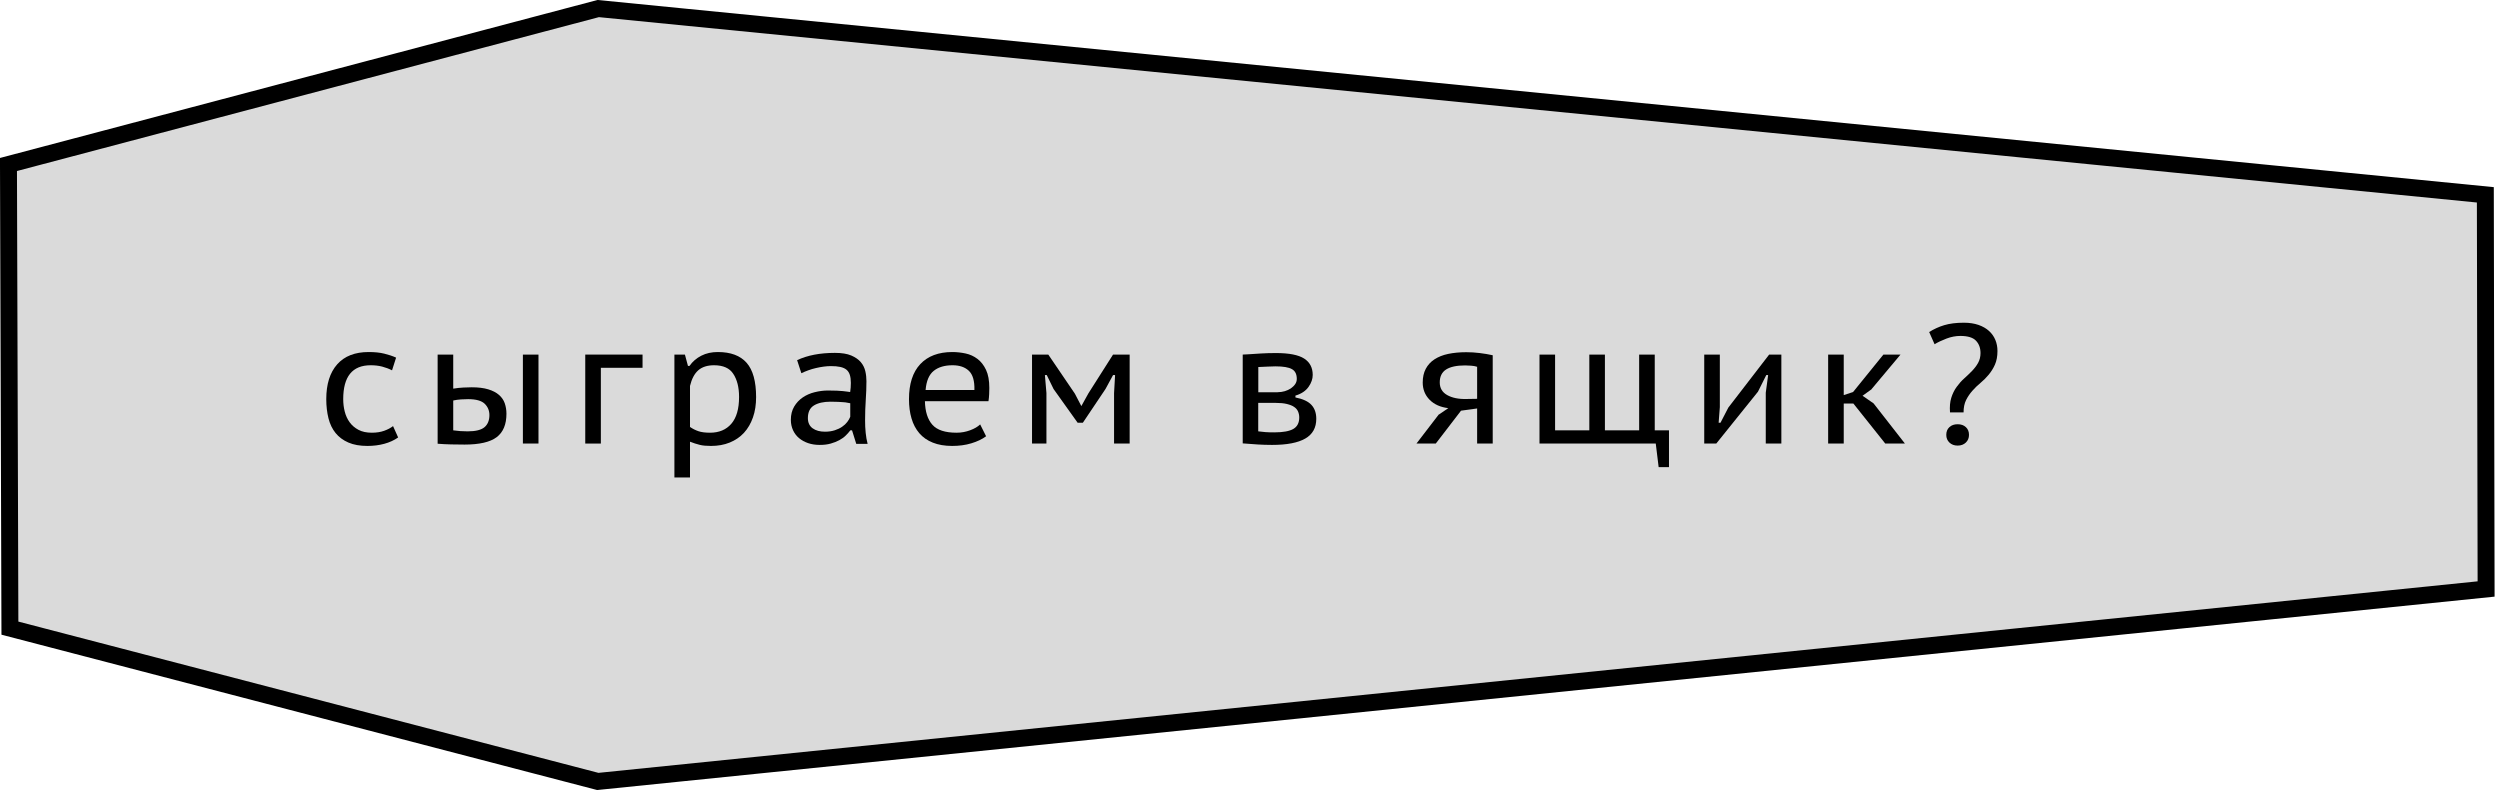 <svg width="295" height="94" viewBox="0 0 295 94" fill="none" xmlns="http://www.w3.org/2000/svg">
<g clip-path="url(#clip0)">
<path d="M293.27 22.99C293.3 38.48 293.33 53.84 293.36 69.5C219.09 77.07 144.81 84.64 70.54 92.21C47.41 86.18 24.29 80.15 1.17 74.12C1.11 55.89 1.06 37.65 1 19.41C24.2 13.28 47.39 7.14 70.59 1.01C144.82 8.34 219.04 15.66 293.27 22.99Z" fill="#DADADA" stroke="black" stroke-width="2" stroke-miterlimit="10"/>
<path d="M46.98 51.62C46.51 51.95 45.97 52.2 45.34 52.37C44.71 52.54 44.05 52.62 43.36 52.62C42.48 52.62 41.73 52.49 41.11 52.22C40.49 51.95 39.99 51.58 39.6 51.1C39.21 50.62 38.93 50.04 38.76 49.36C38.59 48.68 38.5 47.93 38.5 47.1C38.5 45.33 38.93 43.96 39.79 42.99C40.65 42.02 41.89 41.54 43.5 41.54C44.21 41.54 44.82 41.6 45.34 41.73C45.86 41.86 46.33 42.01 46.74 42.2L46.26 43.7C45.9 43.51 45.51 43.37 45.1 43.26C44.68 43.15 44.23 43.1 43.74 43.1C41.58 43.1 40.5 44.43 40.5 47.1C40.5 47.61 40.56 48.1 40.68 48.57C40.8 49.04 40.99 49.46 41.26 49.83C41.53 50.2 41.87 50.49 42.3 50.72C42.73 50.95 43.26 51.06 43.88 51.06C44.44 51.06 44.92 50.98 45.34 50.83C45.76 50.68 46.11 50.49 46.38 50.28L46.98 51.62Z" fill="black"/>
<path d="M53.481 45.86C53.911 45.79 54.301 45.75 54.671 45.73C55.041 45.71 55.371 45.7 55.661 45.7C56.431 45.7 57.081 45.78 57.611 45.94C58.141 46.1 58.561 46.32 58.881 46.6C59.201 46.88 59.431 47.21 59.561 47.59C59.691 47.97 59.761 48.38 59.761 48.82C59.761 50.09 59.371 51.01 58.601 51.59C57.831 52.17 56.571 52.46 54.821 52.46C54.261 52.46 53.721 52.45 53.201 52.44C52.681 52.43 52.161 52.4 51.641 52.36V41.84H53.481V45.86V45.86ZM53.481 50.78C54.031 50.86 54.601 50.9 55.181 50.9C56.131 50.9 56.801 50.73 57.181 50.4C57.561 50.07 57.751 49.59 57.751 48.98C57.751 48.45 57.561 48 57.191 47.64C56.811 47.28 56.161 47.1 55.241 47.1C54.991 47.1 54.711 47.11 54.401 47.13C54.091 47.15 53.781 47.19 53.481 47.26V50.78V50.78ZM61.701 41.84H63.541V52.34H61.701V41.84Z" fill="black"/>
<path d="M75.82 43.4H70.901V52.34H69.061V41.84H75.82V43.4V43.4Z" fill="black"/>
<path d="M79.58 41.84H80.82L81.18 43.18H81.36C81.72 42.66 82.19 42.26 82.76 41.97C83.33 41.68 83.98 41.54 84.7 41.54C86.22 41.54 87.35 41.96 88.1 42.81C88.85 43.66 89.22 45.01 89.22 46.86C89.22 47.74 89.1 48.54 88.85 49.25C88.6 49.96 88.25 50.57 87.79 51.07C87.33 51.57 86.77 51.95 86.11 52.22C85.45 52.49 84.71 52.62 83.9 52.62C83.63 52.62 83.39 52.61 83.17 52.59C82.95 52.57 82.75 52.54 82.56 52.49C82.37 52.44 82.19 52.39 82 52.33C81.81 52.27 81.62 52.2 81.42 52.12V56.34H79.58V41.84ZM84.26 43.1C83.47 43.1 82.84 43.3 82.39 43.7C81.94 44.1 81.62 44.71 81.42 45.54V50.38C81.72 50.59 82.06 50.76 82.41 50.88C82.76 51 83.22 51.06 83.78 51.06C84.85 51.06 85.69 50.71 86.3 50C86.91 49.29 87.21 48.24 87.21 46.84C87.21 45.71 86.98 44.8 86.53 44.12C86.1 43.44 85.33 43.1 84.26 43.1Z" fill="black"/>
<path d="M94.06 42.5C95.26 41.93 96.75 41.64 98.52 41.64C99.32 41.64 99.96 41.74 100.45 41.95C100.94 42.16 101.31 42.42 101.58 42.74C101.85 43.06 102.02 43.42 102.11 43.81C102.2 44.2 102.24 44.59 102.24 44.98C102.24 45.71 102.21 46.45 102.16 47.19C102.11 47.93 102.08 48.73 102.08 49.6C102.08 50.11 102.1 50.6 102.15 51.07C102.2 51.54 102.27 51.98 102.38 52.38H101.04L100.54 50.78H100.34C100.19 50.98 100.01 51.18 99.8 51.39C99.59 51.6 99.33 51.78 99.04 51.94C98.75 52.1 98.41 52.23 98.03 52.34C97.65 52.45 97.21 52.5 96.72 52.5C96.23 52.5 95.77 52.43 95.36 52.29C94.95 52.15 94.59 51.95 94.29 51.7C93.99 51.45 93.75 51.14 93.58 50.77C93.41 50.4 93.32 49.99 93.32 49.54C93.32 48.94 93.45 48.42 93.71 47.98C93.97 47.54 94.31 47.18 94.72 46.9C95.13 46.62 95.6 46.41 96.13 46.28C96.66 46.15 97.18 46.08 97.7 46.08C98.11 46.08 98.46 46.09 98.75 46.1C99.04 46.11 99.28 46.13 99.47 46.15C99.66 46.17 99.83 46.19 99.96 46.21C100.09 46.23 100.21 46.25 100.32 46.26C100.35 46.06 100.37 45.89 100.38 45.74C100.39 45.59 100.4 45.41 100.4 45.18C100.4 44.81 100.36 44.49 100.28 44.24C100.2 43.99 100.07 43.78 99.89 43.63C99.71 43.48 99.47 43.37 99.16 43.3C98.85 43.23 98.48 43.2 98.04 43.2C97.79 43.2 97.51 43.22 97.2 43.26C96.89 43.3 96.59 43.36 96.28 43.43C95.97 43.5 95.67 43.59 95.37 43.7C95.07 43.81 94.8 43.92 94.56 44.04L94.06 42.5ZM100.32 47.58C100.21 47.57 100.1 47.55 99.98 47.52C99.86 47.49 99.71 47.47 99.53 47.46C99.35 47.45 99.14 47.43 98.9 47.42C98.65 47.41 98.35 47.4 98 47.4C97.18 47.4 96.53 47.55 96.05 47.84C95.57 48.13 95.33 48.63 95.33 49.34C95.33 49.87 95.52 50.27 95.89 50.54C96.27 50.81 96.75 50.94 97.35 50.94C97.79 50.94 98.17 50.88 98.51 50.77C98.85 50.66 99.14 50.52 99.38 50.35C99.63 50.18 99.82 50 99.98 49.79C100.14 49.58 100.25 49.38 100.33 49.18V47.58H100.32Z" fill="black"/>
<path d="M116.36 51.48C115.89 51.83 115.31 52.1 114.62 52.31C113.93 52.52 113.17 52.62 112.36 52.62C111.48 52.62 110.72 52.49 110.07 52.23C109.42 51.97 108.89 51.6 108.48 51.12C108.07 50.64 107.76 50.06 107.56 49.38C107.36 48.7 107.26 47.94 107.26 47.1C107.26 45.3 107.7 43.92 108.59 42.97C109.48 42.02 110.74 41.54 112.38 41.54C112.9 41.54 113.42 41.6 113.94 41.71C114.46 41.82 114.93 42.04 115.34 42.35C115.75 42.66 116.09 43.09 116.35 43.64C116.61 44.19 116.74 44.9 116.74 45.78C116.74 45.99 116.73 46.24 116.72 46.52C116.71 46.8 116.68 47.07 116.64 47.34H109.14C109.17 48.57 109.46 49.49 110.02 50.12C110.58 50.75 111.53 51.06 112.88 51.06C113.44 51.06 113.97 50.96 114.48 50.77C114.99 50.58 115.38 50.35 115.66 50.08L116.36 51.48ZM114.98 46.02C115.01 44.95 114.79 44.2 114.33 43.76C113.87 43.32 113.23 43.1 112.4 43.1C111.47 43.1 110.73 43.32 110.18 43.76C109.63 44.2 109.31 44.95 109.22 46.02H114.98Z" fill="black"/>
<path d="M131.459 46.4L131.579 44.26H131.339L130.449 45.9L127.779 49.88H127.159L124.319 45.9L123.519 44.26H123.299L123.479 46.38V52.34H121.779V41.84H123.699L126.839 46.46L127.599 47.92L128.429 46.42L131.339 41.84H133.299V52.34H131.459V46.4V46.4Z" fill="black"/>
<path d="M146.641 41.84L147.401 41.8C147.831 41.77 148.291 41.74 148.801 41.71C149.311 41.68 149.891 41.66 150.561 41.66C152.111 41.66 153.221 41.88 153.891 42.31C154.561 42.74 154.901 43.39 154.901 44.24C154.901 44.71 154.741 45.18 154.411 45.65C154.081 46.12 153.571 46.47 152.861 46.68V46.9C153.741 47.07 154.371 47.37 154.751 47.78C155.131 48.19 155.321 48.74 155.321 49.42C155.321 50.47 154.891 51.25 154.021 51.75C153.151 52.25 151.851 52.5 150.101 52.5C149.511 52.5 148.961 52.48 148.441 52.45C147.921 52.42 147.411 52.38 146.921 52.34C146.871 52.34 146.821 52.34 146.781 52.33C146.741 52.32 146.691 52.32 146.641 52.32V41.84V41.84ZM150.761 46.28C151.051 46.28 151.331 46.24 151.601 46.16C151.871 46.08 152.111 45.97 152.321 45.83C152.531 45.68 152.701 45.52 152.831 45.33C152.961 45.14 153.021 44.93 153.021 44.71C153.021 44.16 152.831 43.77 152.451 43.56C152.071 43.34 151.421 43.23 150.501 43.23C150.191 43.23 149.881 43.24 149.571 43.26C149.261 43.28 148.891 43.3 148.481 43.31V46.29H150.761V46.28ZM148.481 50.9C148.771 50.94 149.061 50.97 149.331 50.99C149.611 51.01 149.951 51.02 150.361 51.02C151.401 51.02 152.161 50.88 152.621 50.61C153.081 50.34 153.311 49.89 153.311 49.26C153.311 49.01 153.261 48.77 153.171 48.56C153.081 48.35 152.931 48.17 152.711 48.02C152.501 47.87 152.211 47.76 151.851 47.67C151.491 47.58 151.041 47.54 150.511 47.54H148.471V50.9H148.481Z" fill="black"/>
<path d="M174.301 48.2L172.401 48.46L169.421 52.34H167.141L169.781 48.9V48.92L170.901 48.16C169.971 48.05 169.231 47.72 168.691 47.17C168.151 46.62 167.881 45.94 167.881 45.14C167.881 44.51 168.001 43.97 168.241 43.52C168.481 43.07 168.821 42.69 169.271 42.4C169.721 42.11 170.261 41.89 170.891 41.76C171.521 41.63 172.231 41.56 173.021 41.56C173.531 41.56 174.061 41.59 174.611 41.66C175.161 41.73 175.671 41.81 176.141 41.92V52.34H174.301V48.2ZM174.301 47.06V43.28C174.091 43.21 173.851 43.17 173.581 43.15C173.311 43.13 173.071 43.12 172.881 43.12C171.891 43.12 171.141 43.28 170.641 43.6C170.141 43.92 169.891 44.43 169.891 45.12C169.891 45.79 170.181 46.29 170.771 46.62C171.361 46.95 172.131 47.11 173.081 47.08L174.301 47.06Z" fill="black"/>
<path d="M196.94 55.12H195.72L195.38 52.34H181.66V41.84H183.5V50.78H187.54V41.84H189.38V50.78H193.42V41.84H195.26V50.78H196.94V55.12Z" fill="black"/>
<path d="M208.36 46.34L208.64 44.26H208.42L207.44 46.22L202.52 52.34H201.1V41.84H202.94V48.04L202.8 49.88H203.02L203.94 48.1L208.76 41.84H210.2V52.34H208.36V46.34V46.34Z" fill="black"/>
<path d="M218.701 47.62H217.561V52.34H215.721V41.84H217.561V46.62L218.661 46.26L222.241 41.84H224.261L220.841 45.92H220.861L219.781 46.7L221.081 47.6L224.781 52.34H222.461L218.701 47.62Z" fill="black"/>
<path d="M230.101 48.66C230.051 47.99 230.101 47.42 230.251 46.94C230.401 46.46 230.611 46.03 230.881 45.66C231.151 45.29 231.441 44.95 231.771 44.66C232.101 44.37 232.401 44.07 232.691 43.78C232.981 43.48 233.221 43.17 233.411 42.83C233.601 42.49 233.701 42.1 233.701 41.66C233.701 41.07 233.521 40.58 233.171 40.21C232.821 39.83 232.201 39.64 231.321 39.64C230.791 39.64 230.241 39.74 229.691 39.95C229.141 40.16 228.671 40.38 228.281 40.62L227.641 39.18C228.201 38.83 228.791 38.56 229.421 38.37C230.051 38.18 230.821 38.08 231.741 38.08C232.391 38.08 232.971 38.17 233.461 38.34C233.951 38.51 234.371 38.75 234.701 39.05C235.031 39.35 235.281 39.7 235.451 40.11C235.621 40.52 235.701 40.95 235.701 41.42C235.701 42.05 235.601 42.58 235.401 43.03C235.201 43.48 234.951 43.87 234.661 44.22C234.371 44.57 234.051 44.89 233.701 45.18C233.351 45.47 233.031 45.78 232.741 46.11C232.451 46.44 232.201 46.8 232.001 47.2C231.801 47.6 231.701 48.09 231.701 48.66H230.101ZM229.661 51.32C229.661 50.93 229.781 50.63 230.031 50.4C230.281 50.17 230.601 50.06 231.001 50.06C231.401 50.06 231.721 50.17 231.971 50.4C232.221 50.63 232.341 50.93 232.341 51.32C232.341 51.68 232.221 51.98 231.971 52.22C231.721 52.46 231.401 52.58 231.001 52.58C230.601 52.58 230.281 52.46 230.031 52.22C229.781 51.98 229.661 51.68 229.661 51.32Z" fill="black"/>
</g>
<defs>
<clipPath id="clip0">
<rect width="294.36" height="93.22" fill="white"/>
</clipPath>
</defs>
</svg>

